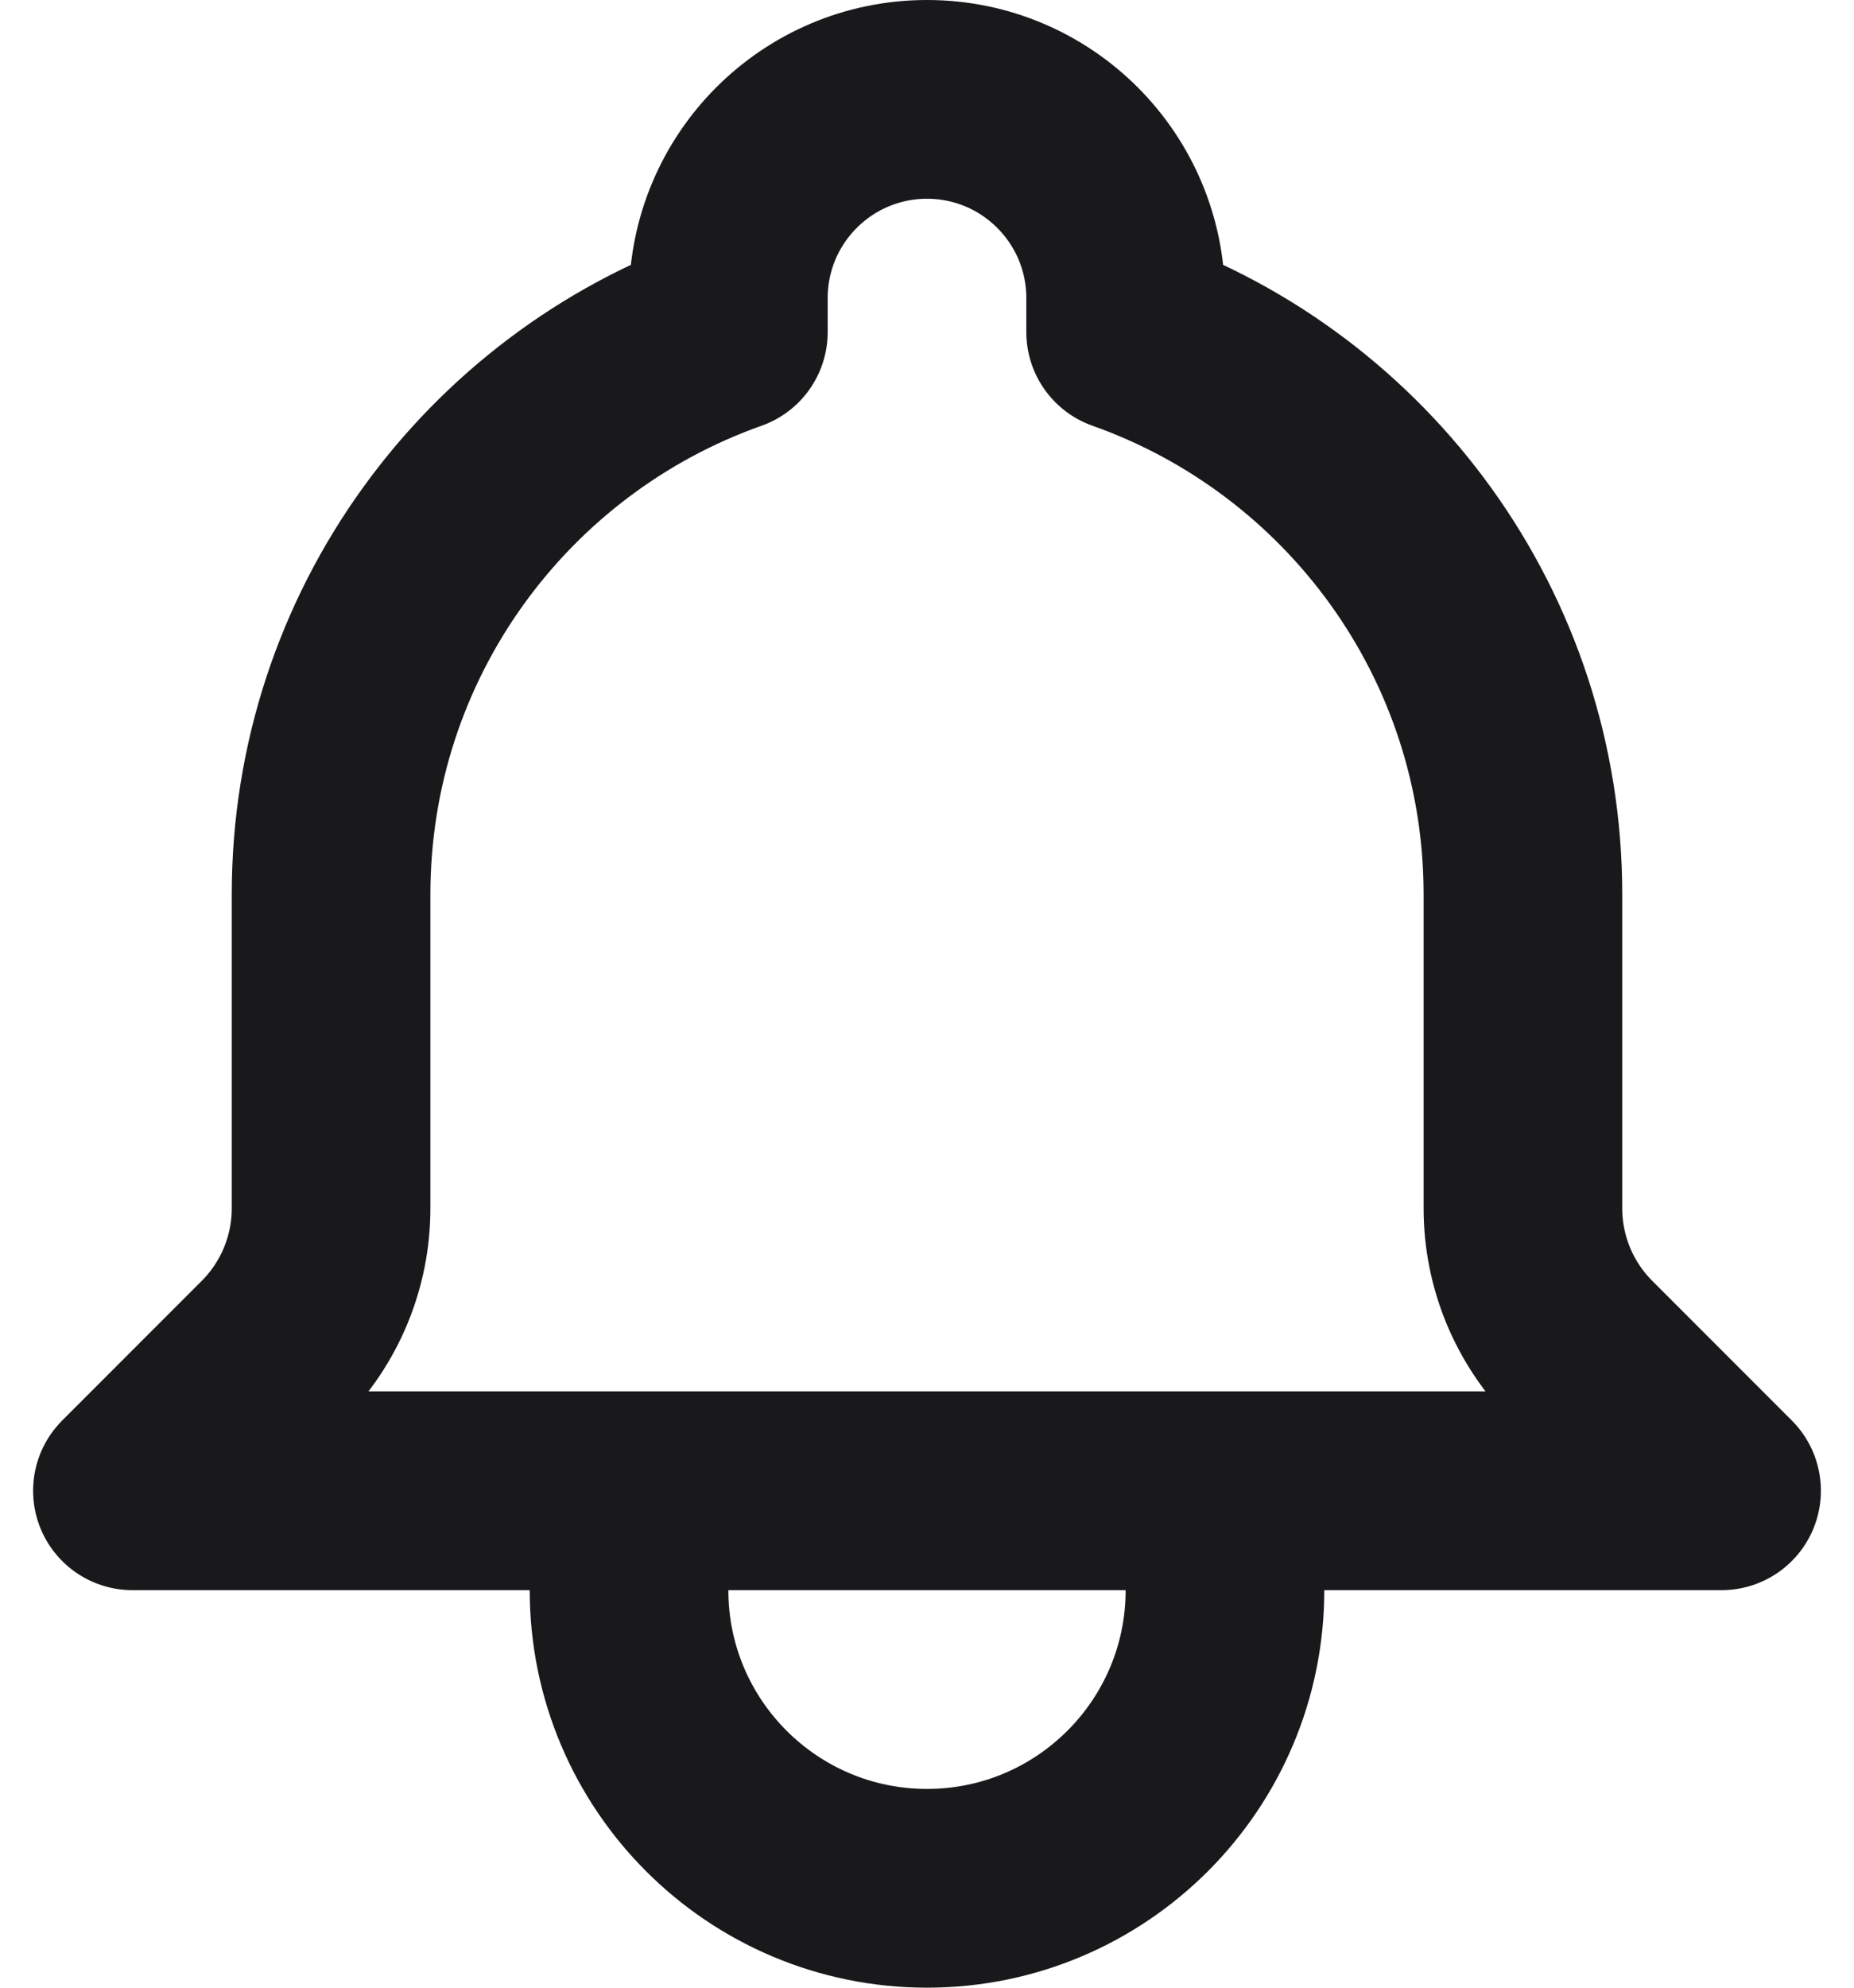 <svg width="28" height="30" viewBox="0 0 28 30" fill="none" xmlns="http://www.w3.org/2000/svg">
<path d="M18.5 22.5H26L23.893 20.393C23.321 19.821 23 19.046 23 18.238V13.5C23 9.581 20.496 6.248 17 5.012V4.5C17 2.843 15.657 1.5 14 1.5C12.343 1.5 11 2.843 11 4.5V5.012C7.504 6.248 5 9.581 5 13.5V18.238C5 19.046 4.679 19.821 4.107 20.393L2 22.5H9.5M18.5 22.5V24C18.5 26.485 16.485 28.5 14 28.5C11.515 28.5 9.5 26.485 9.5 24V22.5M18.5 22.5H9.5" stroke="#19191B" stroke-width="3" stroke-linecap="round" stroke-linejoin="round"/>
</svg>
